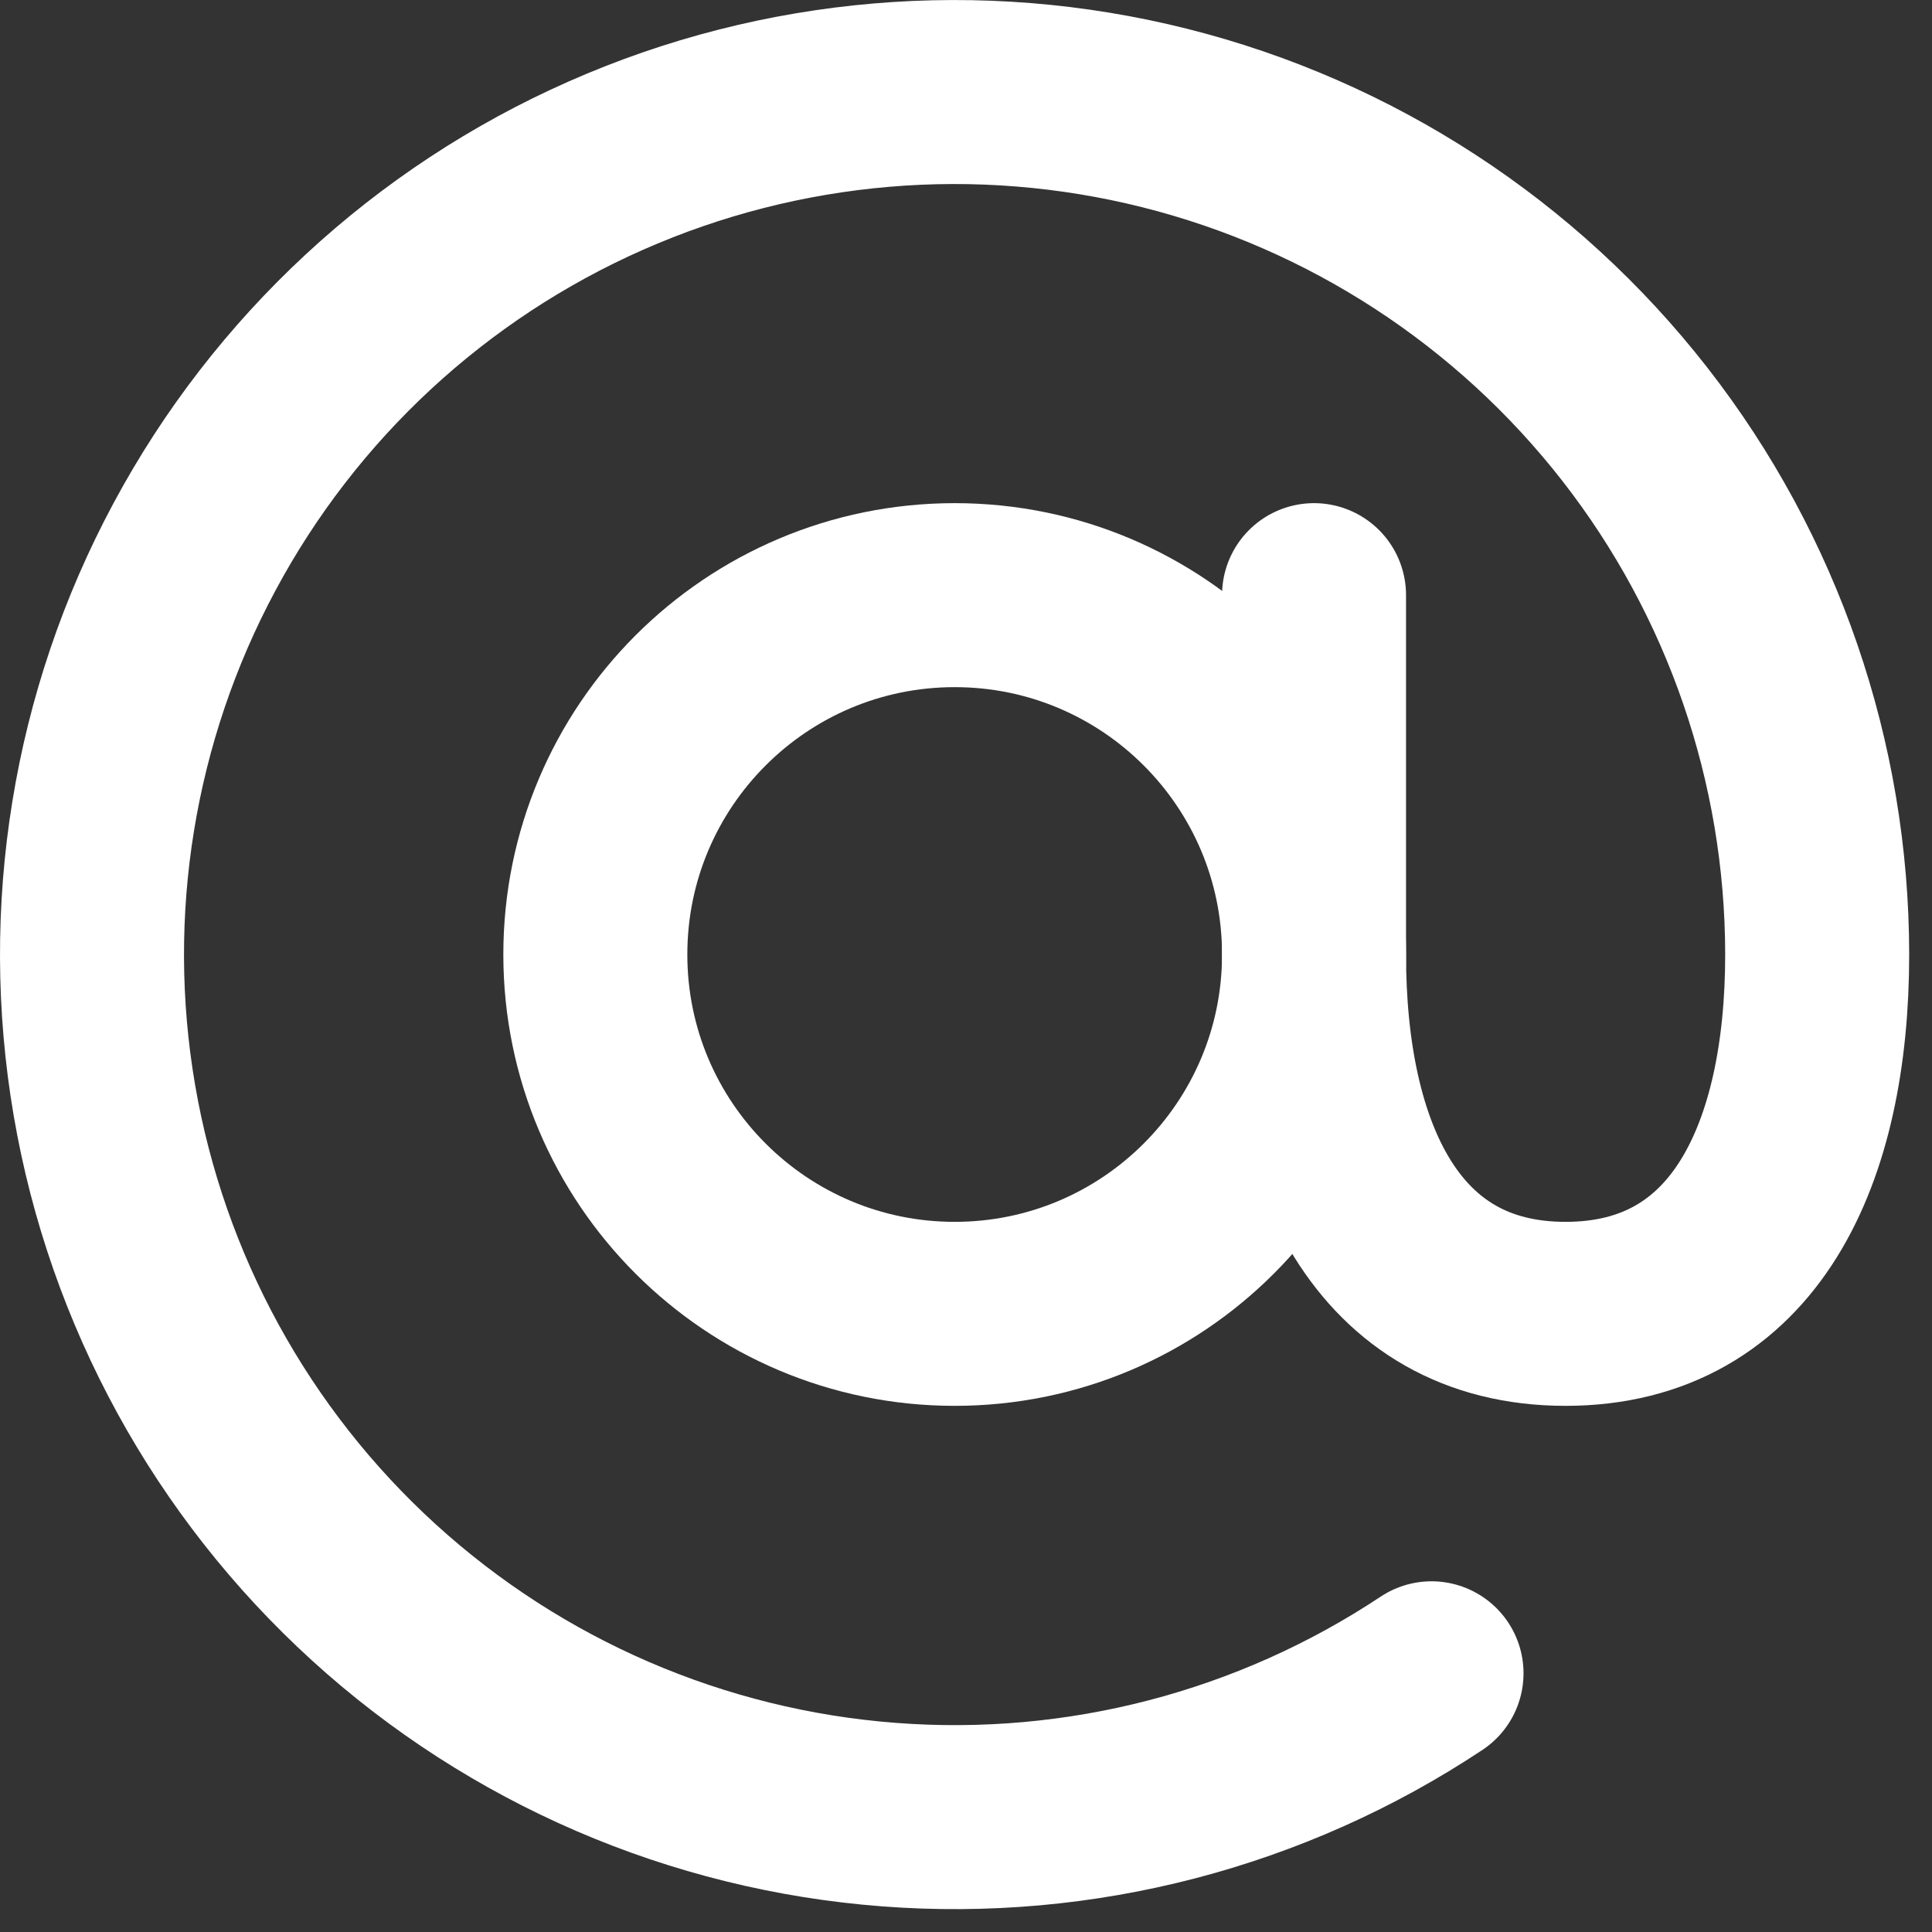 <svg width="21" height="21" viewBox="0 0 21 21" fill="none" xmlns="http://www.w3.org/2000/svg">
<rect x="0" y="0" width="21" height="21" fill="#333333" stroke="none"/>
<path d="M10.377 14.281C12.534 14.281 14.283 12.532 14.283 10.375C14.283 8.218 12.534 6.469 10.377 6.469C8.22 6.469 6.471 8.218 6.471 10.375C6.471 12.532 8.22 14.281 10.377 14.281Z" stroke="white" stroke-width="2" stroke-linecap="round" stroke-linejoin="round"/>
<path d="M15.56 18.188C13.82 19.343 11.743 19.884 9.661 19.724C7.578 19.565 5.608 18.715 4.063 17.308C2.519 15.902 1.488 14.02 1.135 11.961C0.782 9.902 1.126 7.784 2.114 5.944C3.101 4.103 4.675 2.644 6.586 1.8C8.497 0.956 10.634 0.774 12.661 1.283C14.686 1.792 16.484 2.963 17.769 4.61C19.054 6.257 19.751 8.286 19.752 10.375C19.752 12.532 18.97 14.281 17.017 14.281C15.064 14.281 14.283 12.532 14.283 10.375V6.469" stroke="white" stroke-width="2" stroke-linecap="round" stroke-linejoin="round"/>
</svg>
